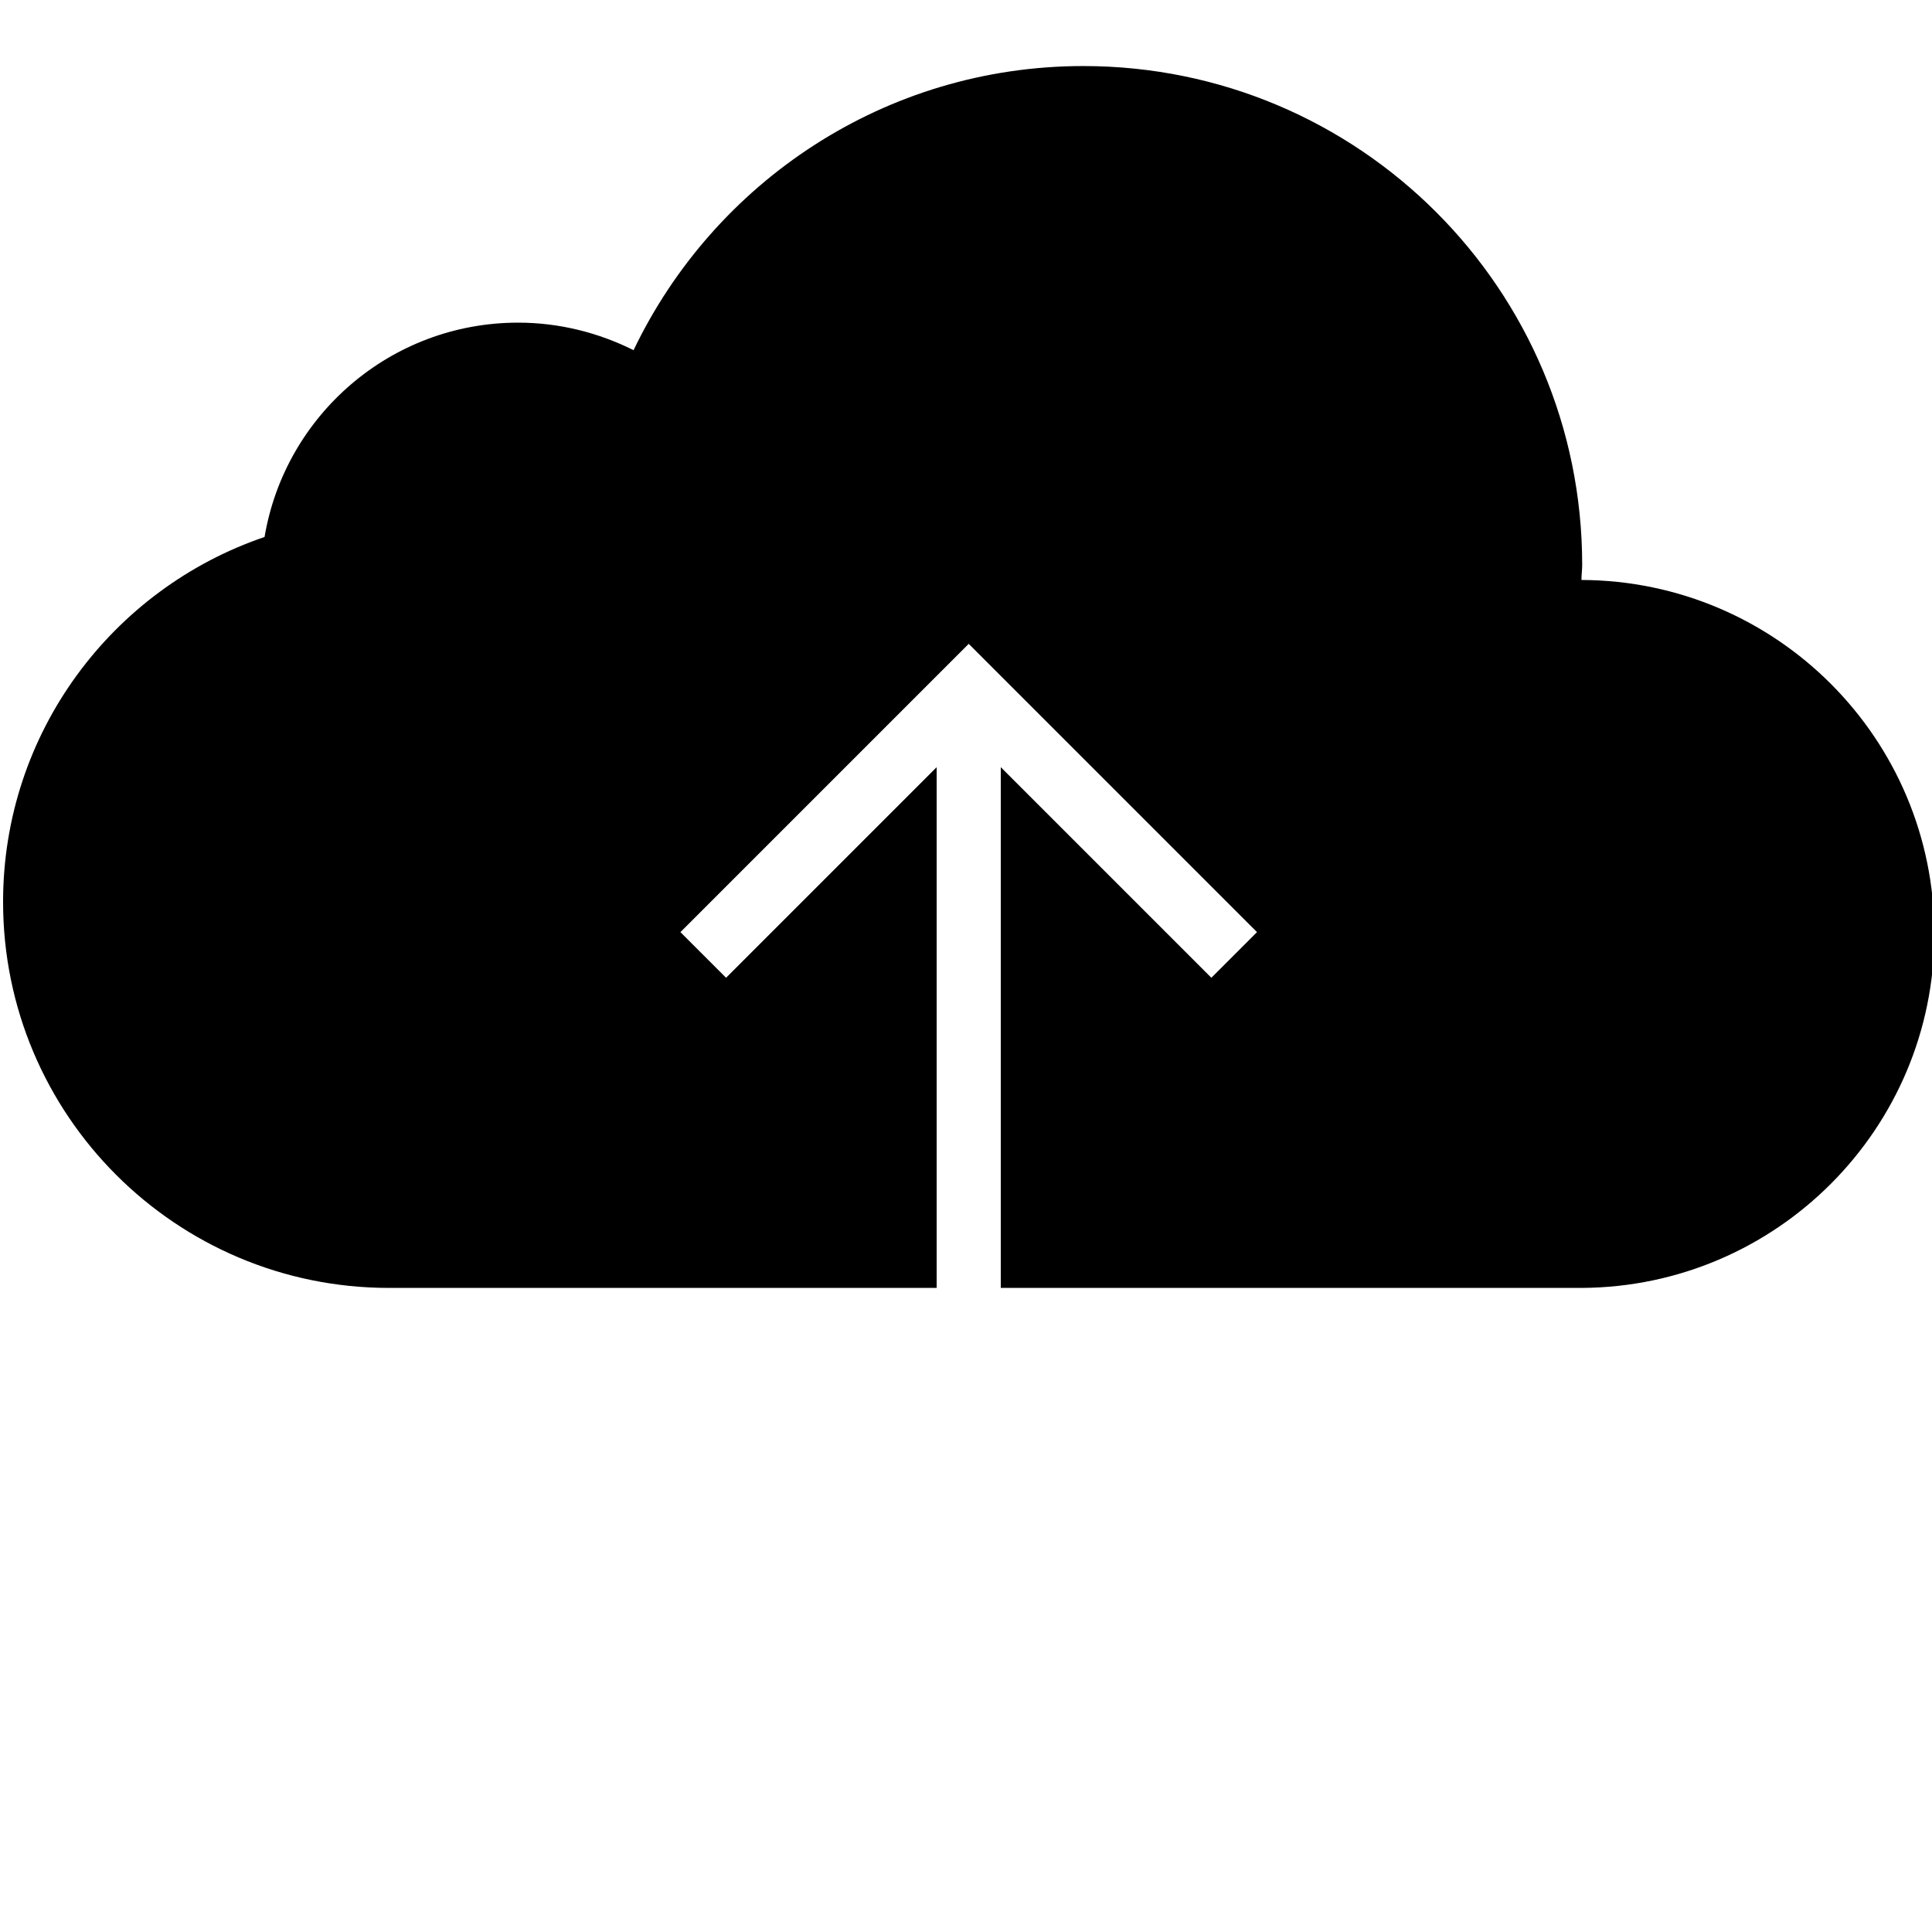 <?xml version="1.0" encoding="utf-8"?>
<!-- Generated by IcoMoon.io -->
<!DOCTYPE svg PUBLIC "-//W3C//DTD SVG 1.1//EN" "http://www.w3.org/Graphics/SVG/1.1/DTD/svg11.dtd">
<svg version="1.1" xmlns="http://www.w3.org/2000/svg" xmlns:xlink="http://www.w3.org/1999/xlink" width="32" height="32" viewBox="0 0 32 32">
<g id="icomoon-ignore">
</g>
<path d="M26.194 9.606c0-0.088 0.012-0.169 0.012-0.25 0-4.569-3.7-8.262-8.262-8.262-3.287 0-6.119 1.925-7.45 4.706-0.575-0.287-1.225-0.456-1.912-0.456-2.112 0-3.862 1.537-4.2 3.55-2.519 0.856-4.331 3.238-4.331 6.044 0 3.531 2.862 6.394 6.394 6.394h9.069v-8.625l-3.488 3.488-0.756-0.756 4.775-4.775 4.775 4.775-0.756 0.756-3.488-3.488v8.625h9.625c3.225-0.019 5.838-2.637 5.838-5.863 0-3.231-2.613-5.85-5.844-5.863z" fill="#000000"></path>
</svg>
